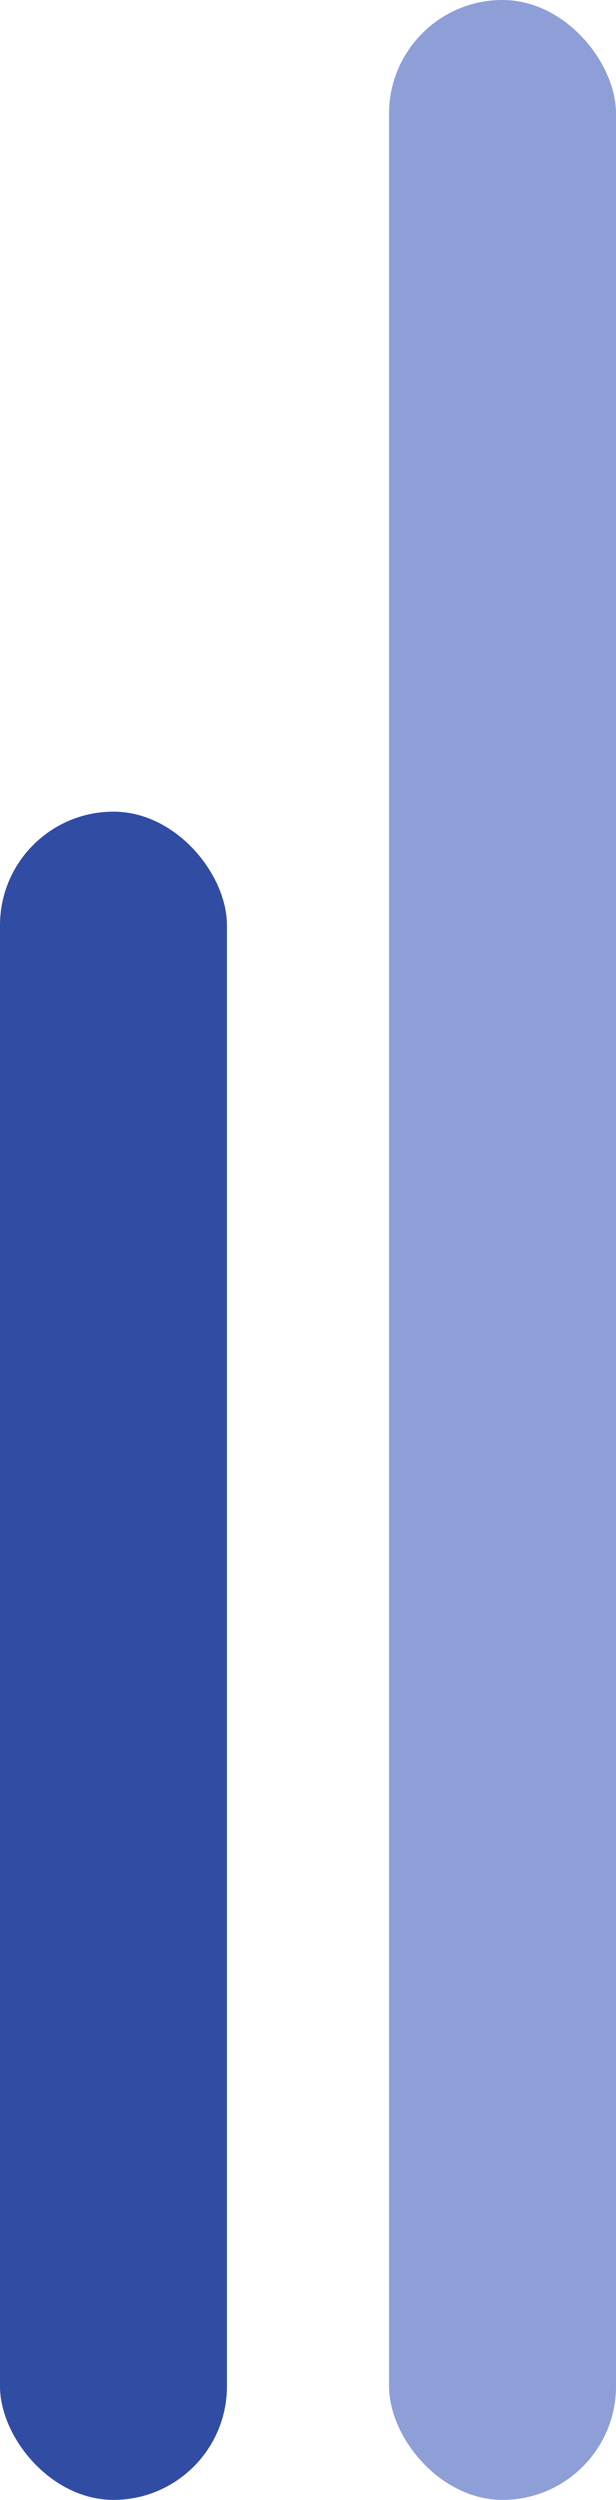 <svg width="19" height="77" viewBox="0 0 19 77" fill="none" xmlns="http://www.w3.org/2000/svg">
<rect y="25" width="7" height="52" rx="3.5" fill="#314CA3"/>
<rect x="12" width="7" height="77" rx="3.5" fill="#8E9ED6"/>
</svg>
